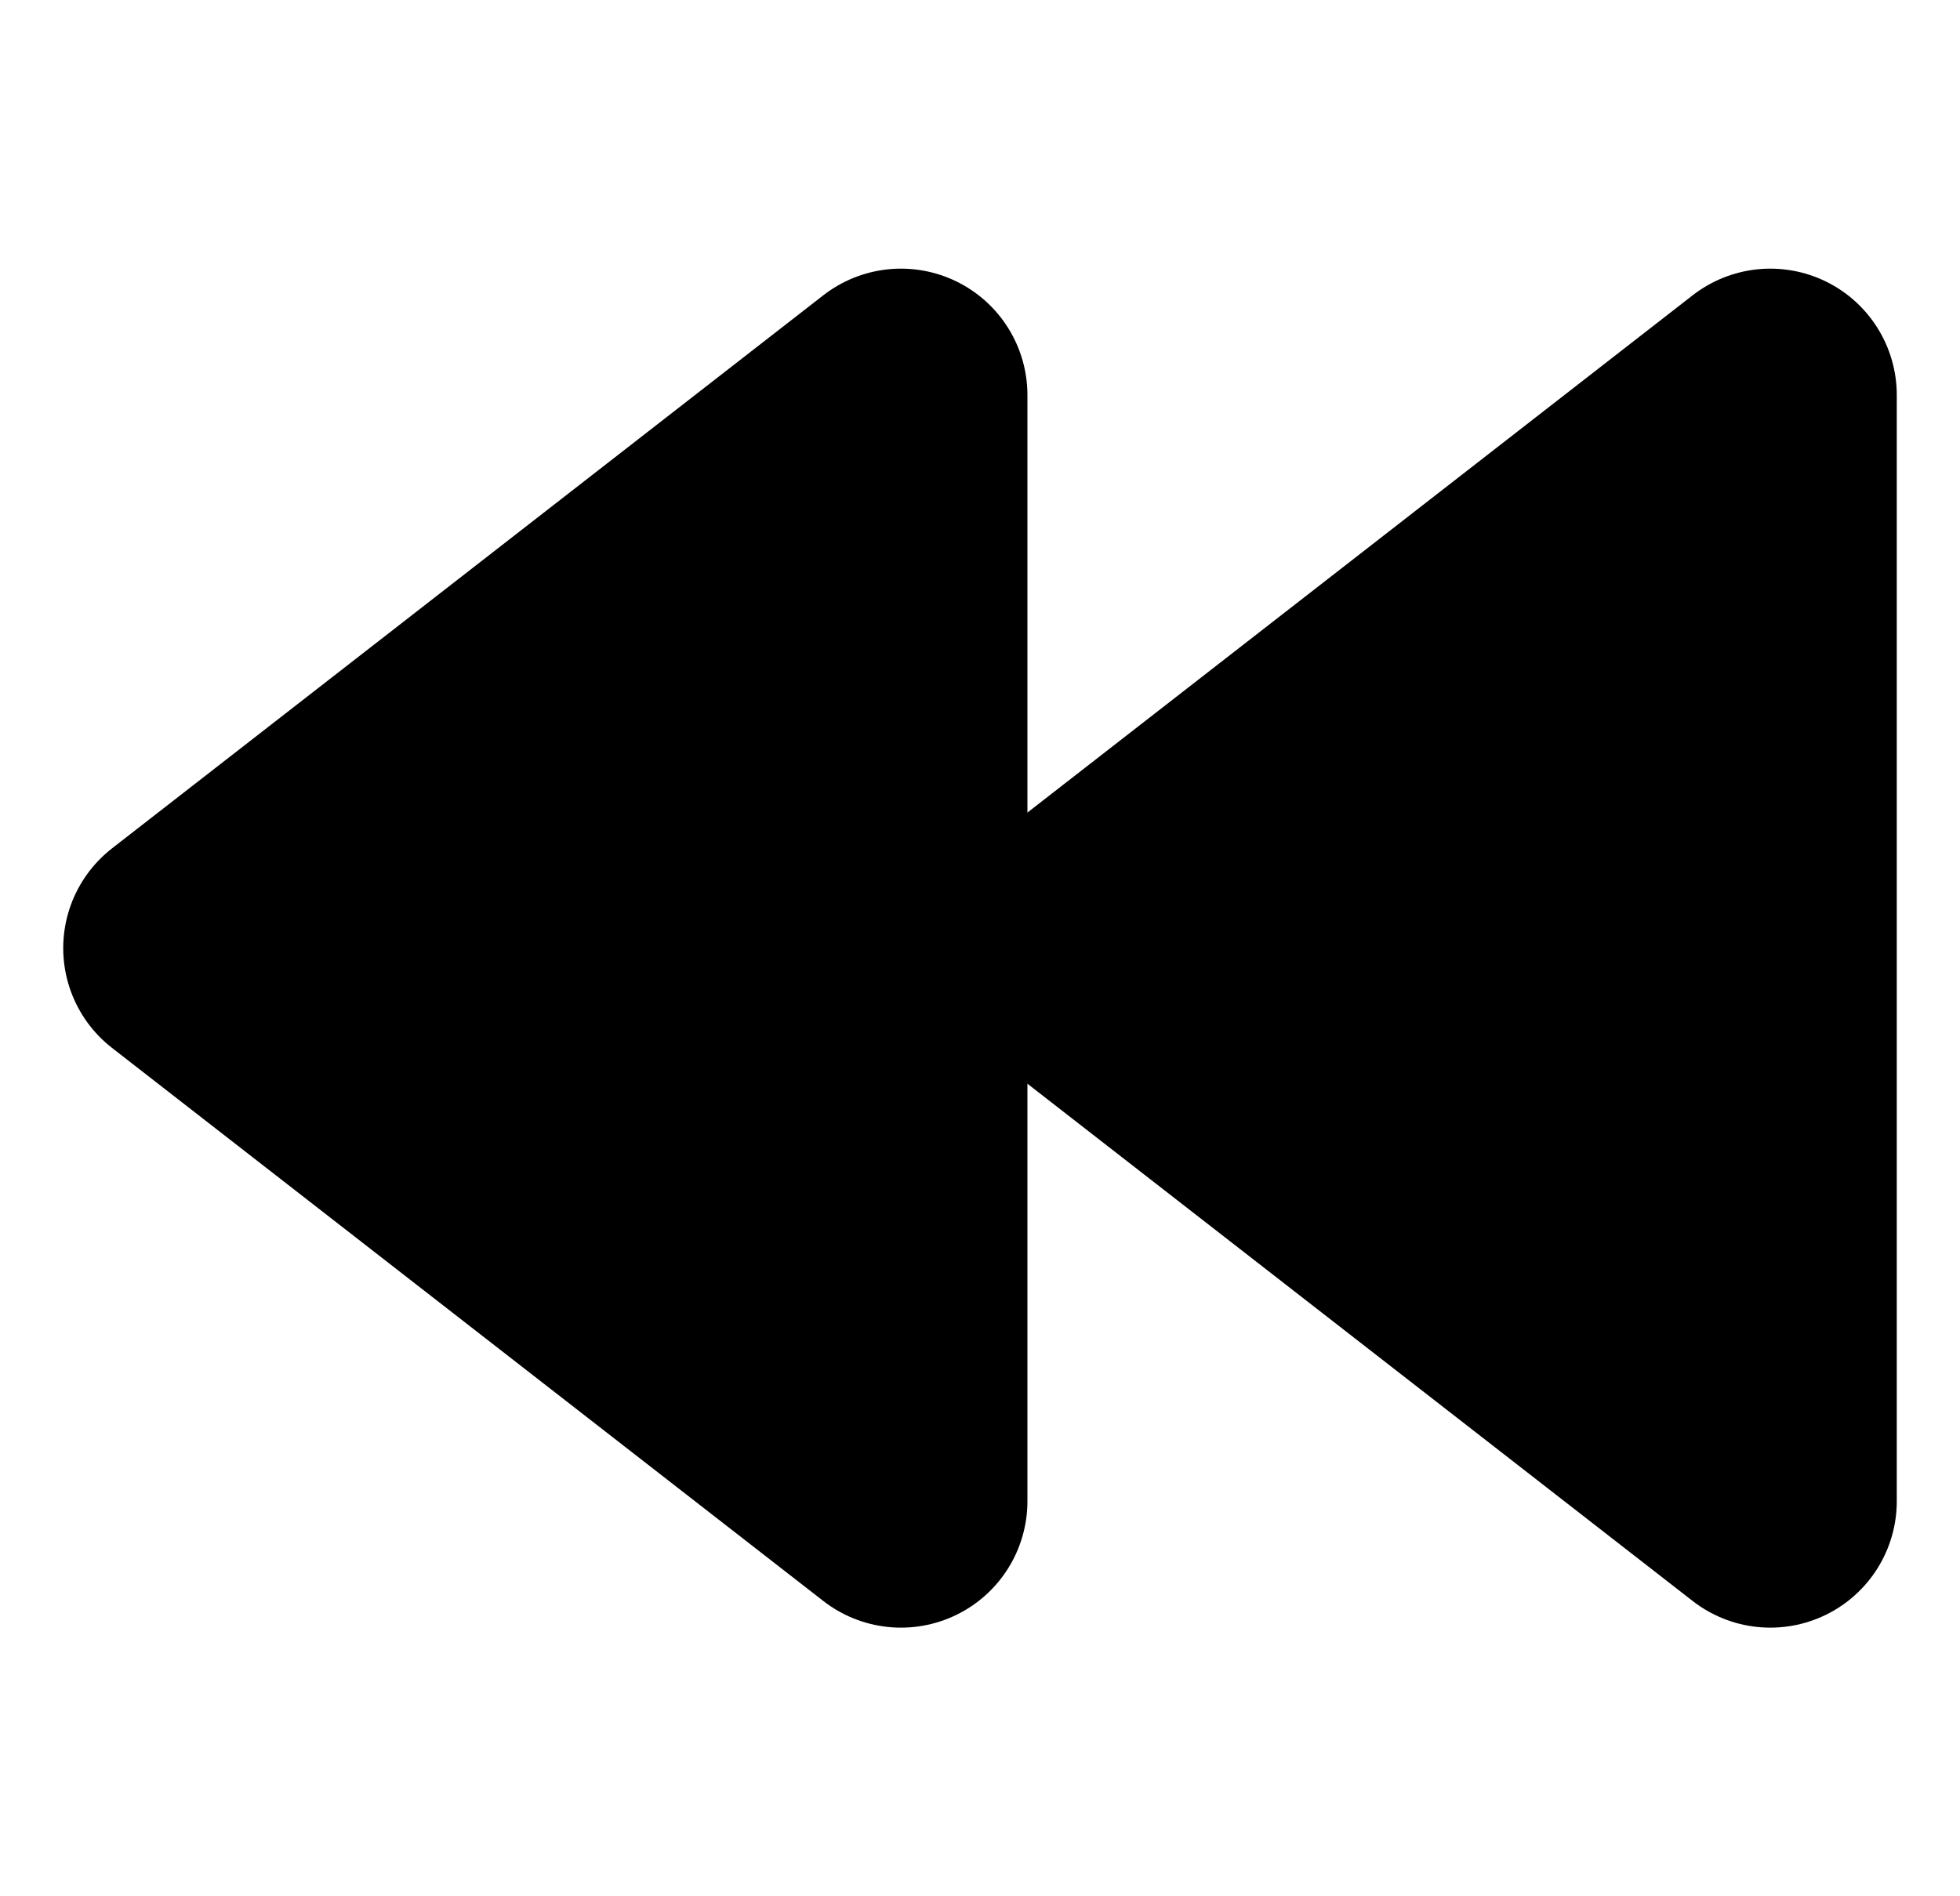<svg width="31" height="30" viewBox="0 0 31 30" fill="none" xmlns="http://www.w3.org/2000/svg">
<path d="M14.25 6.25L3 15L14.25 23.75V6.25Z" fill="black" stroke="black" stroke-width="4" stroke-linecap="round" stroke-linejoin="round"/>
<path d="M28 6.25L16.75 15L28 23.75V6.25Z" fill="black" stroke="black" stroke-width="4" stroke-linecap="round" stroke-linejoin="round"/>
</svg>
